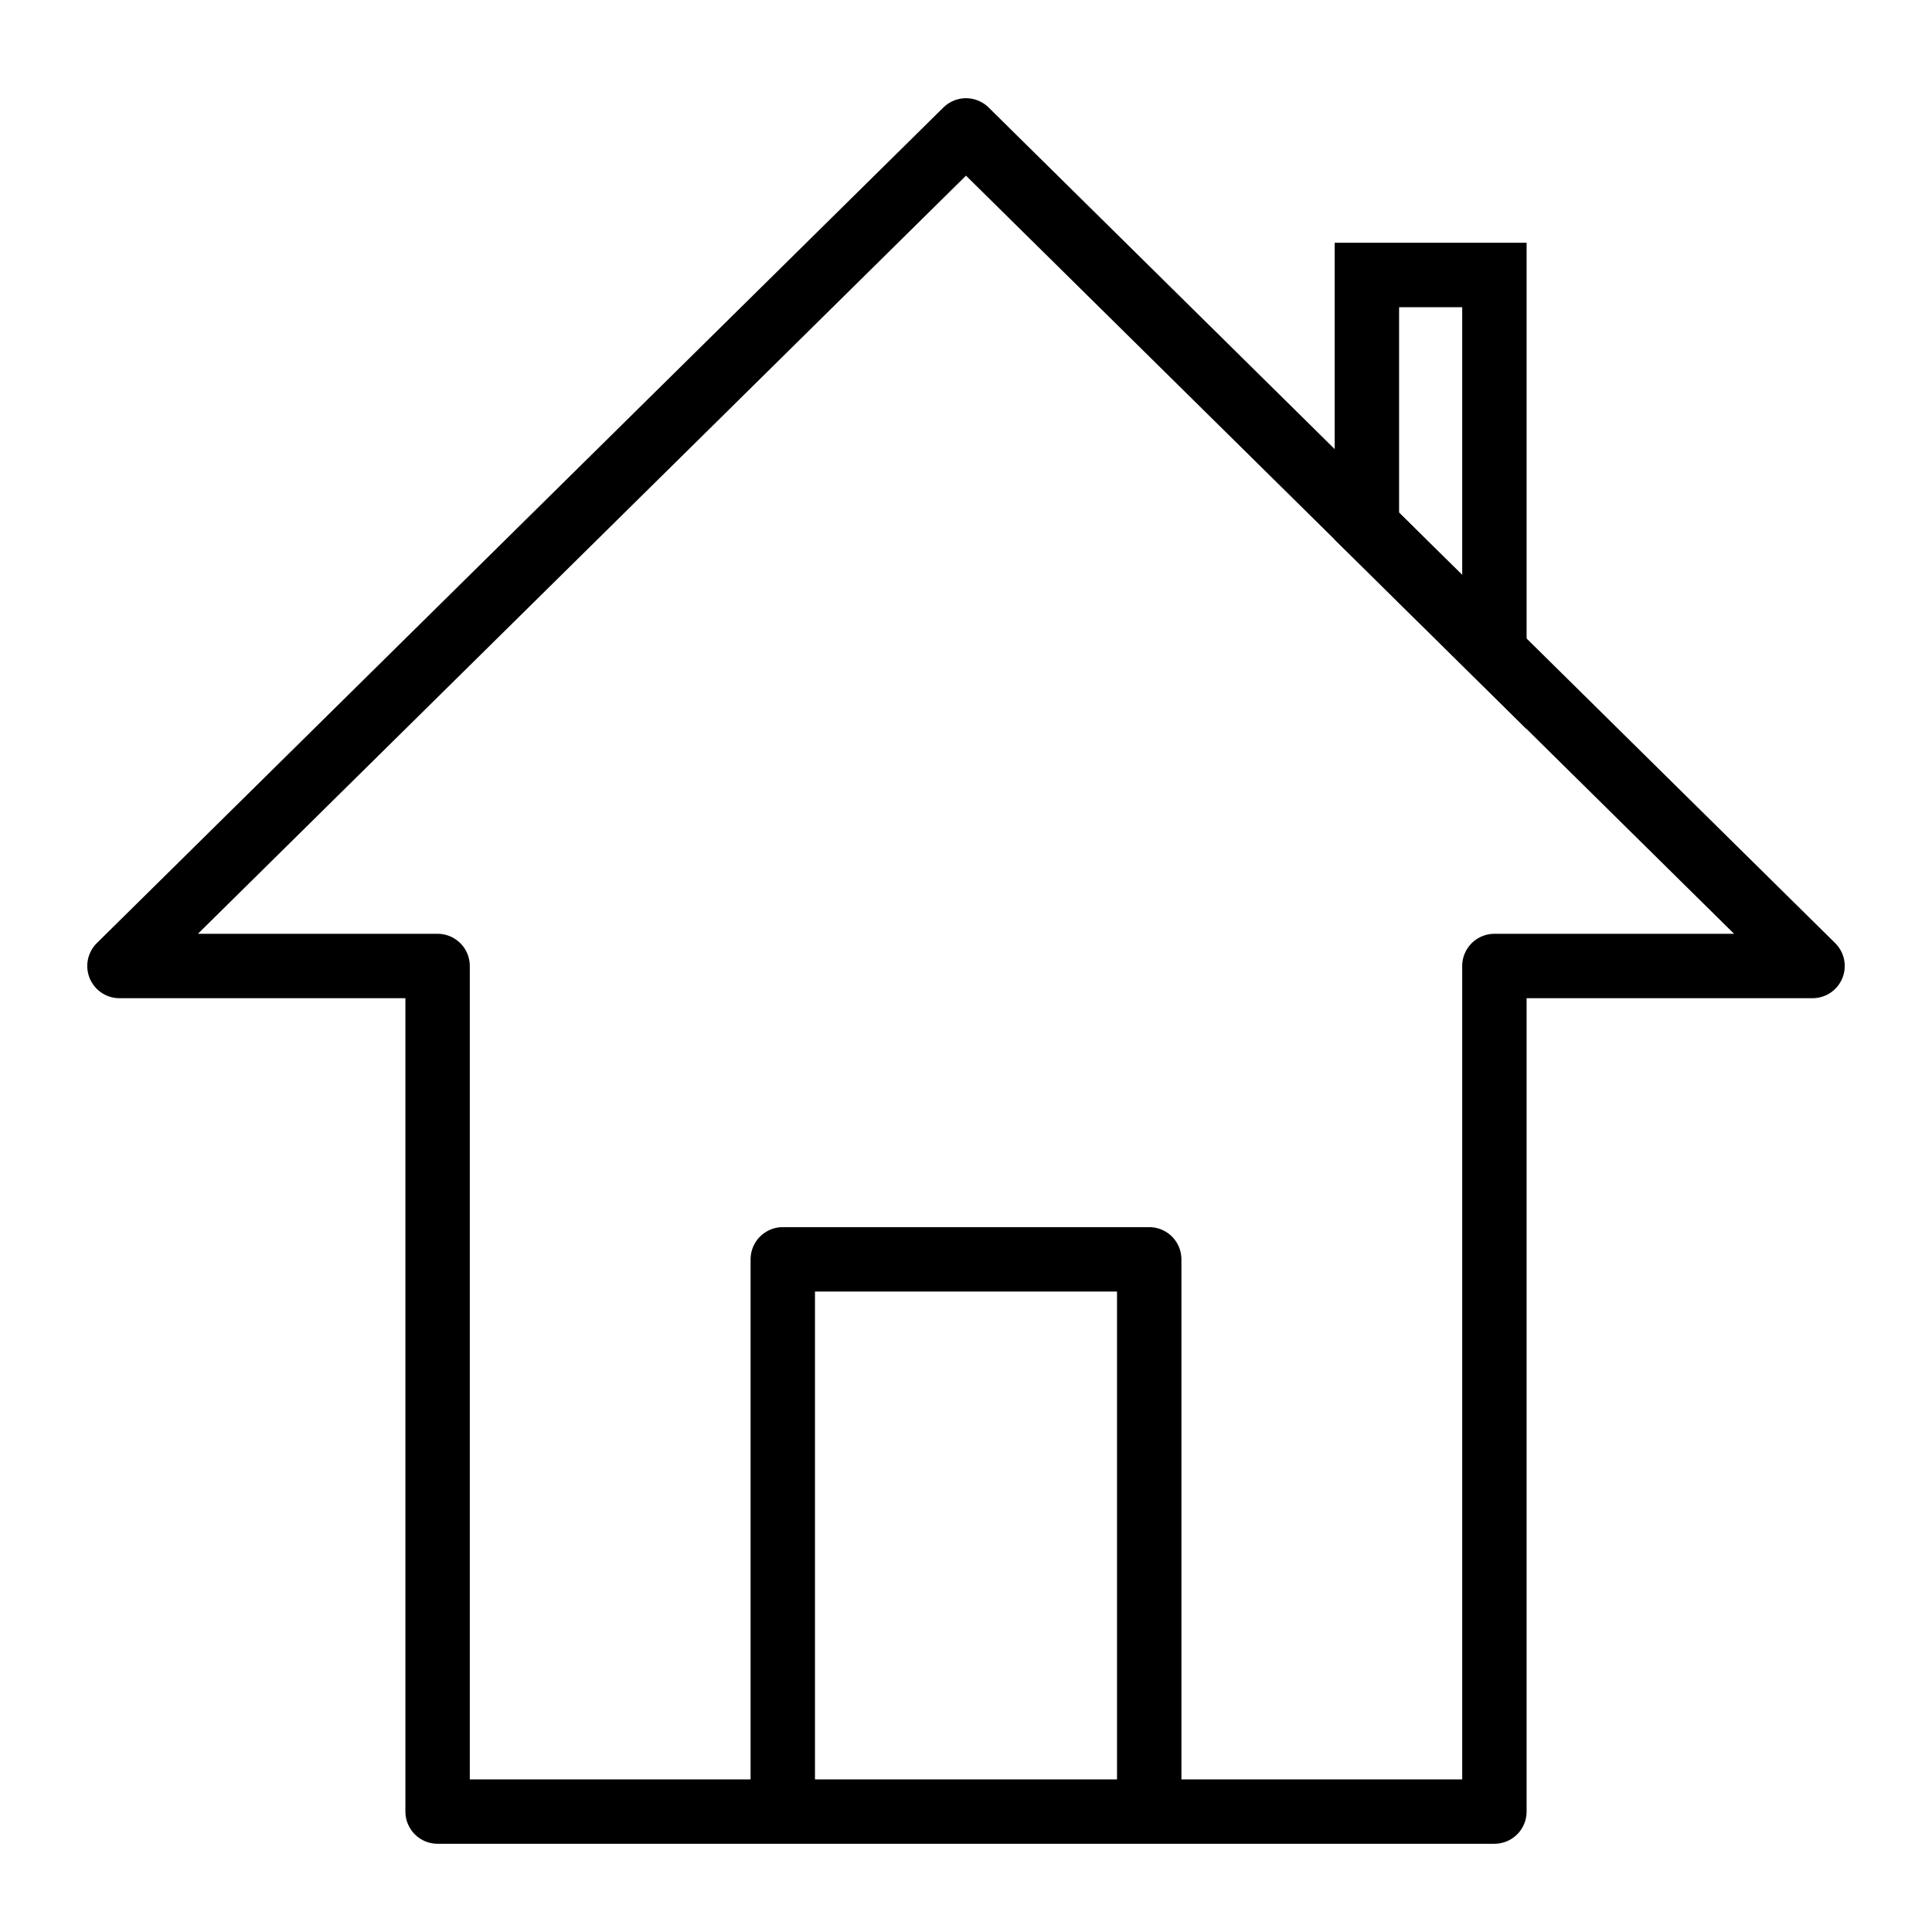 <?xml version="1.0" encoding="utf-8"?>
<!-- Generator: Adobe Illustrator 23.0.1, SVG Export Plug-In . SVG Version: 6.00 Build 0)  -->
<svg version="1.1" id="Layer_1" xmlns="http://www.w3.org/2000/svg" xmlns:xlink="http://www.w3.org/1999/xlink" x="0px" y="0px"
	 viewBox="0 0 60 60" style="enable-background:new 0 0 60 60;" xml:space="preserve">
<style type="text/css">
	.st0{fill:none;stroke:#000000;stroke-width:2;stroke-linejoin:round;stroke-miterlimit:10;}
	.st1{fill:none;stroke:#000000;stroke-width:2;stroke-miterlimit:10;}
</style>
<polyline class="st0" points="24.31,55.63 24.31,39.11 30,39.11 "/>
<polygon class="st0" points="30,4.05 3.71,30 13.59,30 13.59,56.26 30,56.26 46.41,56.26 46.41,30 56.29,30 "/>
<polyline class="st0" points="35.69,55.63 35.69,39.11 30,39.11 "/>
<polygon class="st1" points="46.41,20.25 46.41,8.54 42.45,8.54 42.45,16.34 "/>
</svg>
